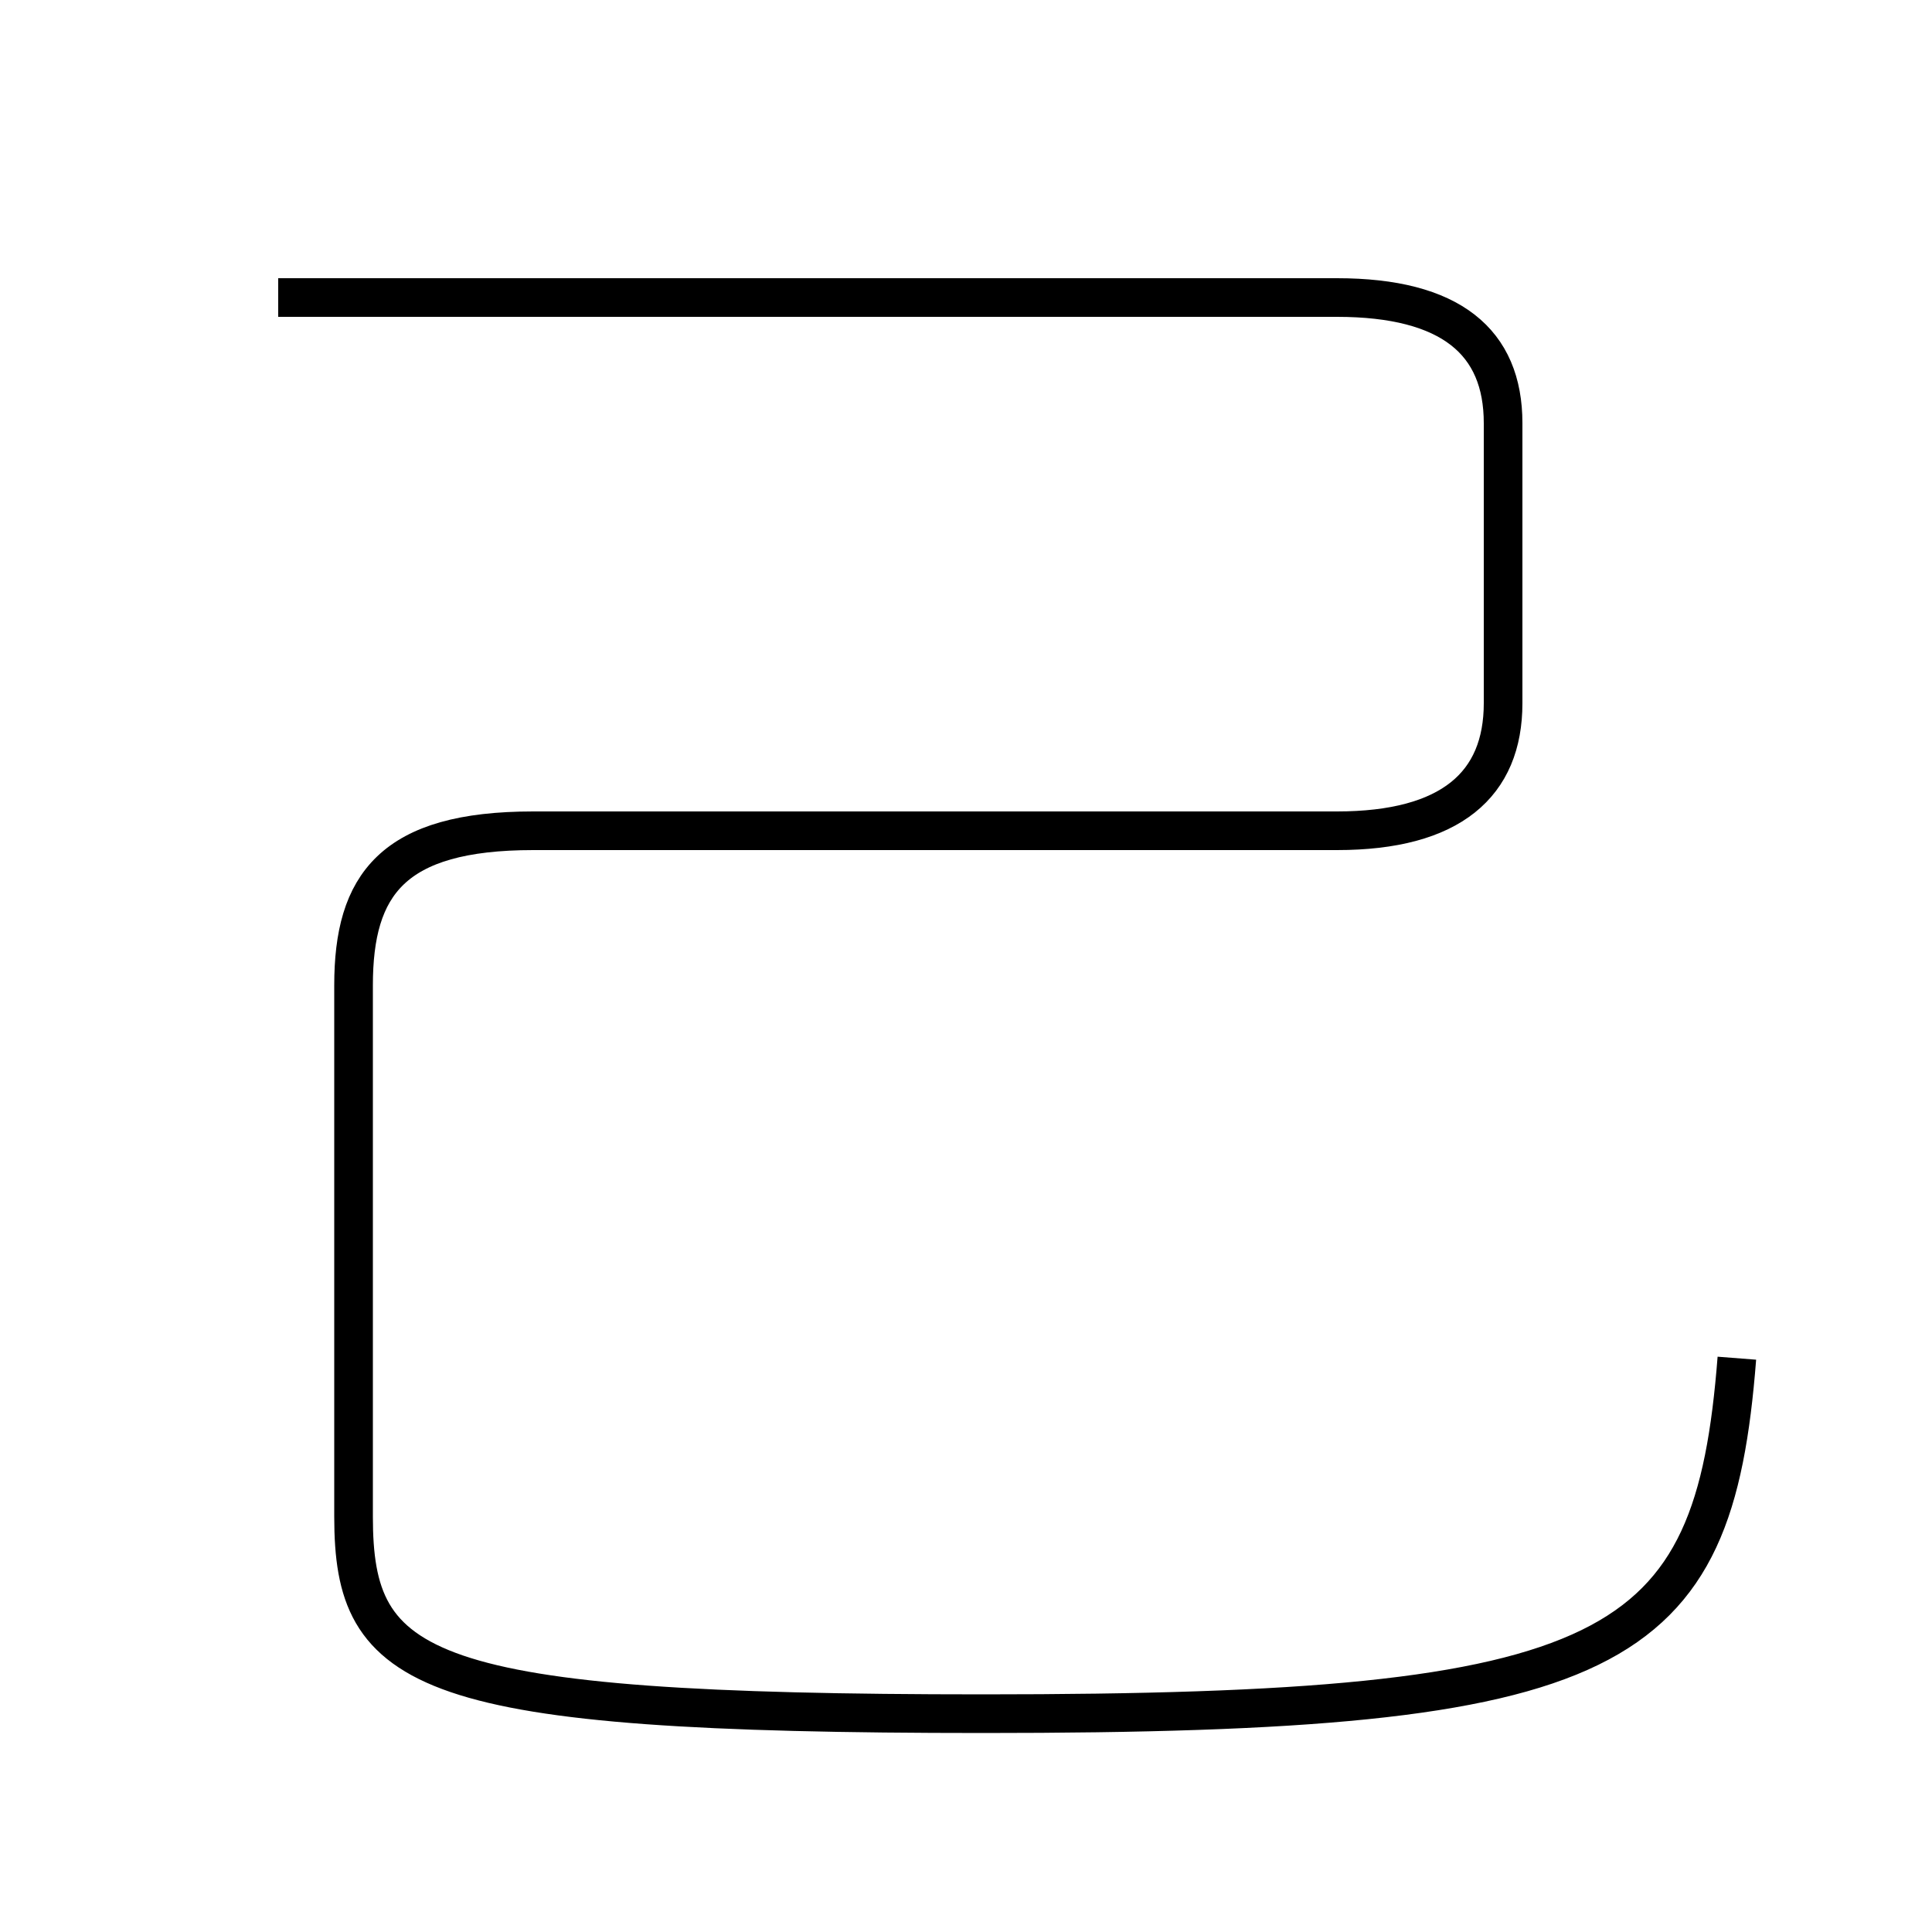 <?xml version='1.0' encoding='utf8'?>
<svg viewBox="0.0 -6.0 50.0 50.0" version="1.1" xmlns="http://www.w3.org/2000/svg">
<rect x="0.0" y="-6.0" width="50.0" height="50.0" fill="#808080" stroke="none"/>
<rect x="-1000" y="-1000" width="2000" height="2000" stroke="white" fill="white"/>
<g style="fill:white;stroke:#000000;  stroke-width:1">
<path d="M 44.95 -8.85 C 44.35 -1.15 41.9 0.35 25.45 0.35 C 10.85 0.35 9.15 -0.7 9.15 -4.75 L 9.15 -18.5 C 9.15 -21.1 10.15 -22.5 13.8 -22.5 L 34.6 -22.5 C 37.55 -22.5 38.9 -23.7 38.9 -25.8 L 38.9 -33.05 C 38.9 -35.15 37.55 -36.3 34.6 -36.3 L 7.2 -36.3" transform="translate(0.0 38.0)" />
</g>
</svg>